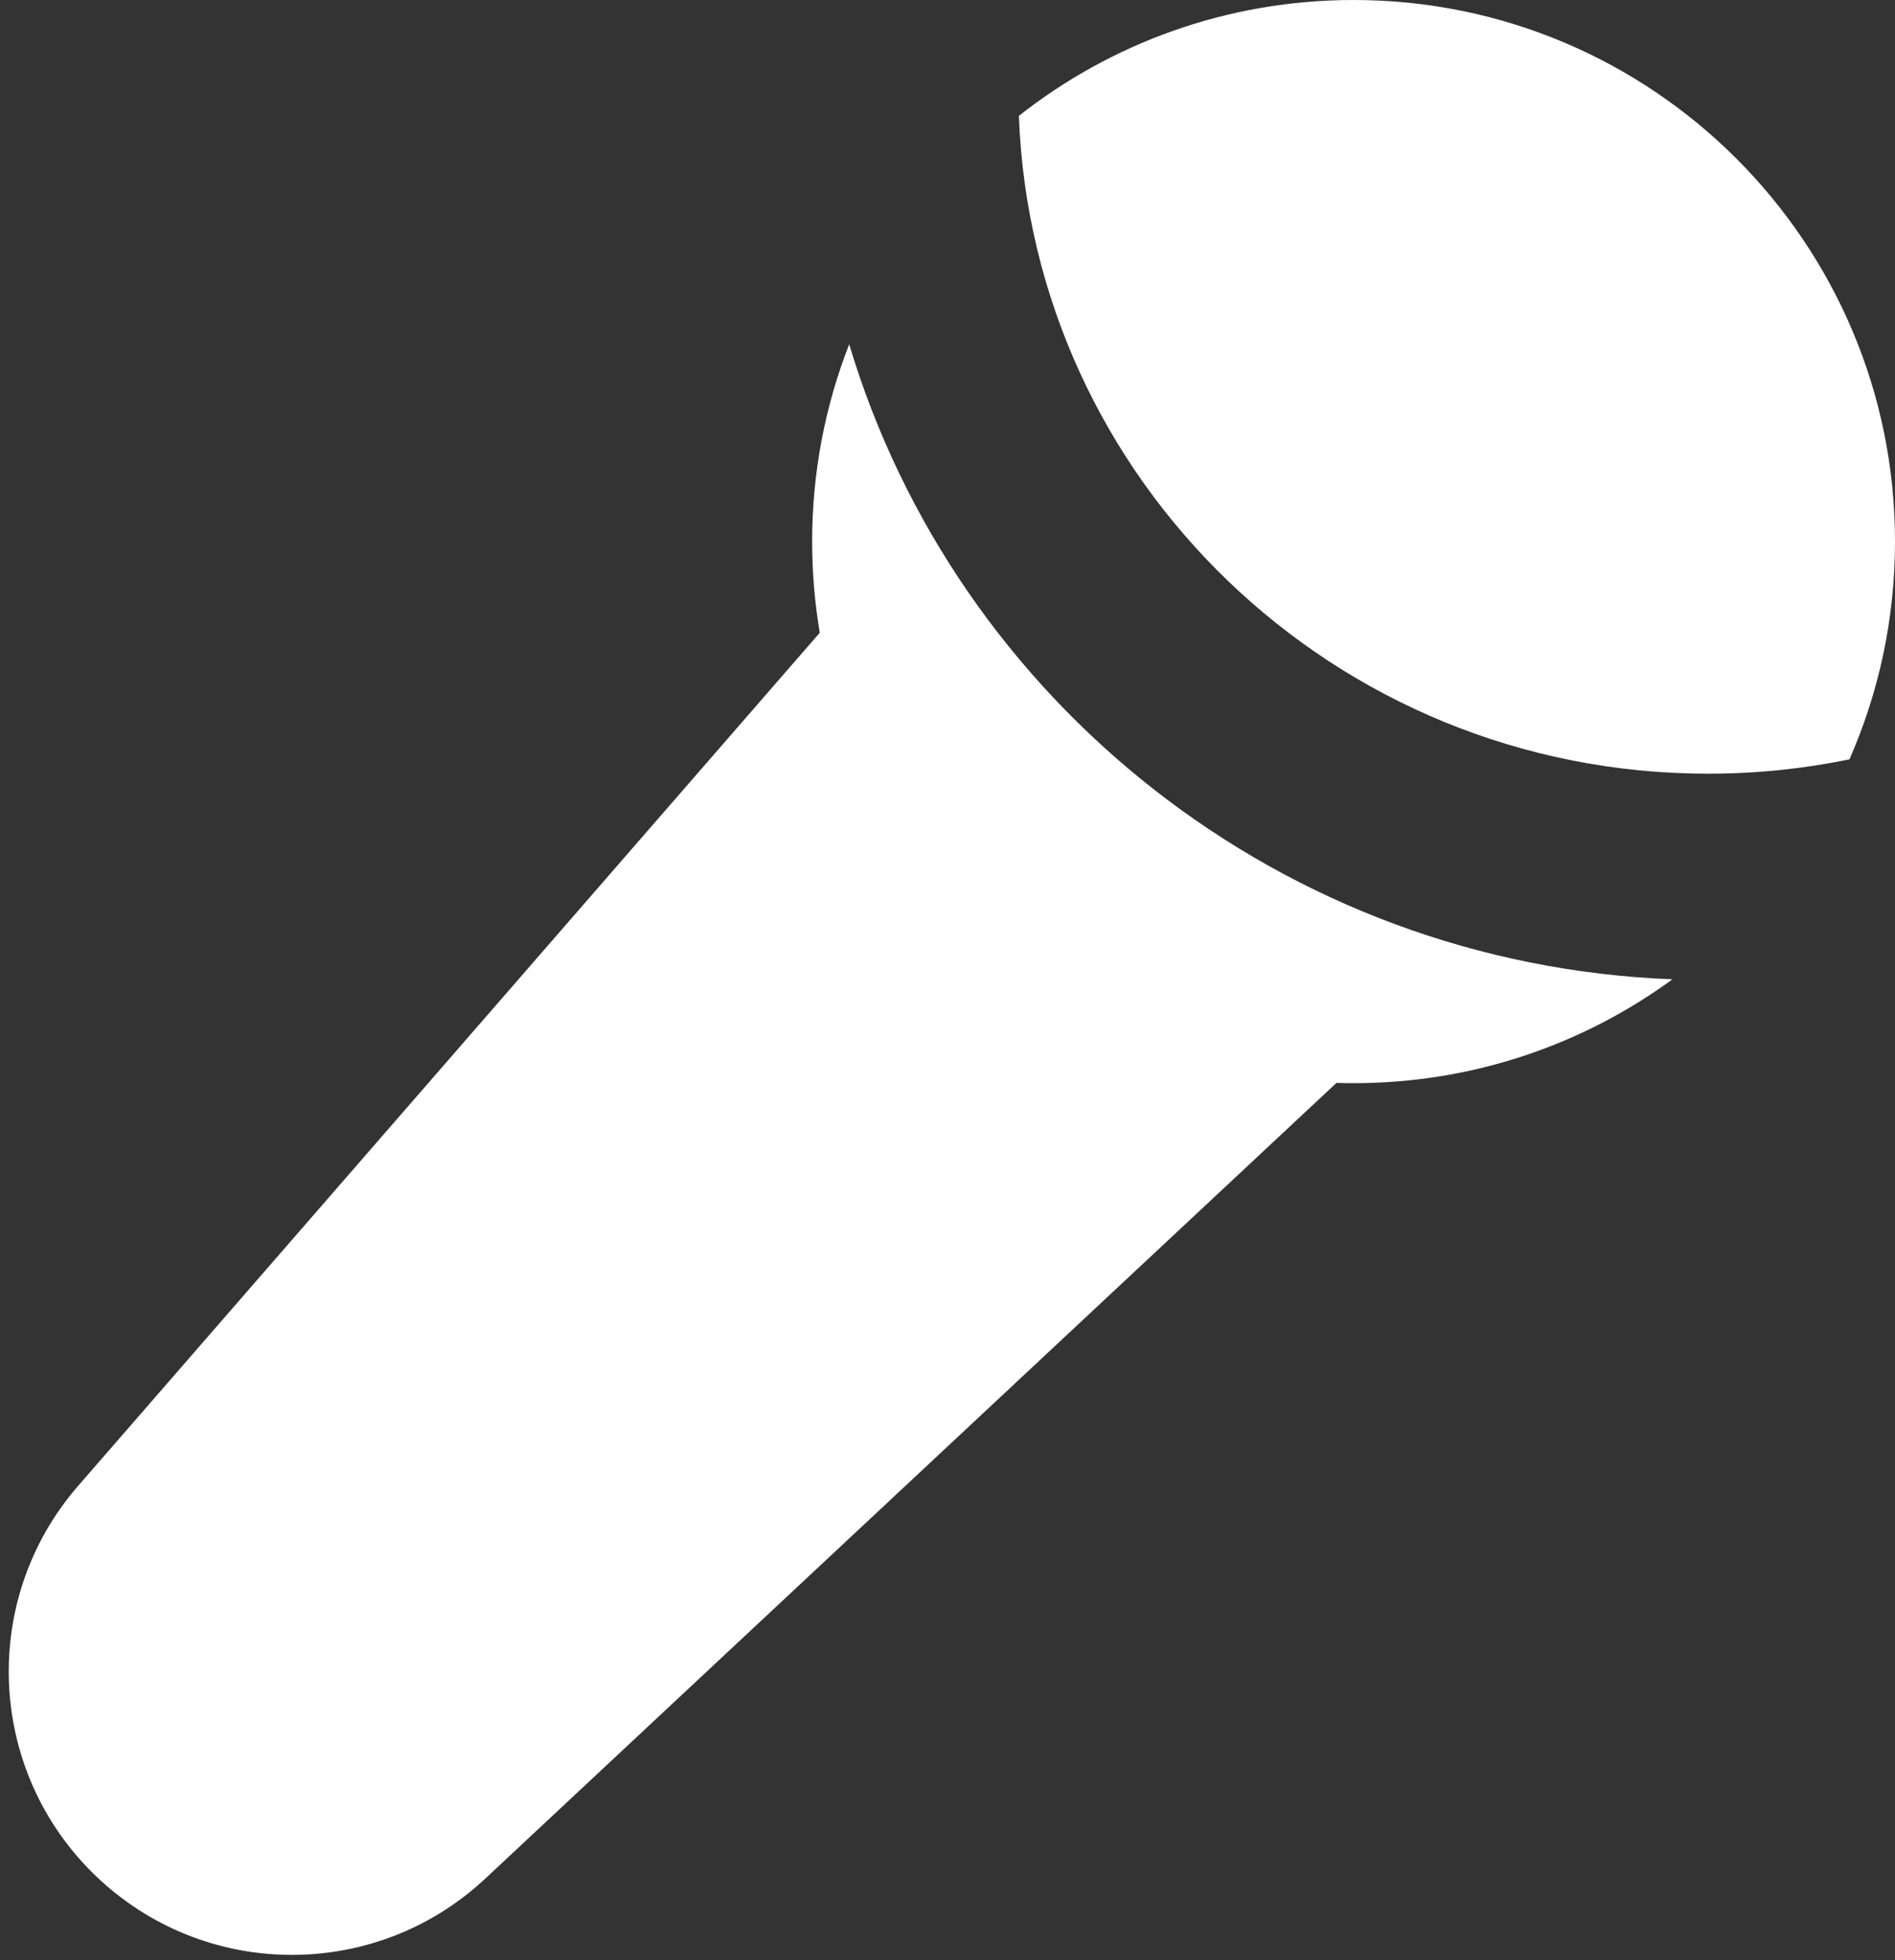 <svg width="147" height="152" viewBox="0 0 147 152" fill="none" xmlns="http://www.w3.org/2000/svg">
<rect x="0" y="0" width="147" height="152" fill="#333333" stroke="none"/>
<path fill-rule="evenodd" clip-rule="evenodd" d="M132.5 60C136.261 60 139.929 59.617 143.467 58.887C145.739 53.72 147 48.007 147 42C147 18.804 128.196 0 105 0C95.199 0 86.182 3.357 79.037 8.984C80.089 37.236 103.519 60 132.5 60ZM63 42C63 36.602 64.019 31.441 65.874 26.7C74.162 54.371 99.463 74.771 129.736 75.946C122.798 81.011 114.248 84 105 84C104.556 84 104.113 83.993 103.672 83.979L37.647 145.684C29.275 153.508 16.295 153.583 7.833 145.856C-0.973 137.815 -1.755 124.217 6.07 115.218L63.592 49.069C63.203 46.771 63 44.409 63 42Z" fill="white"/>
</svg>
